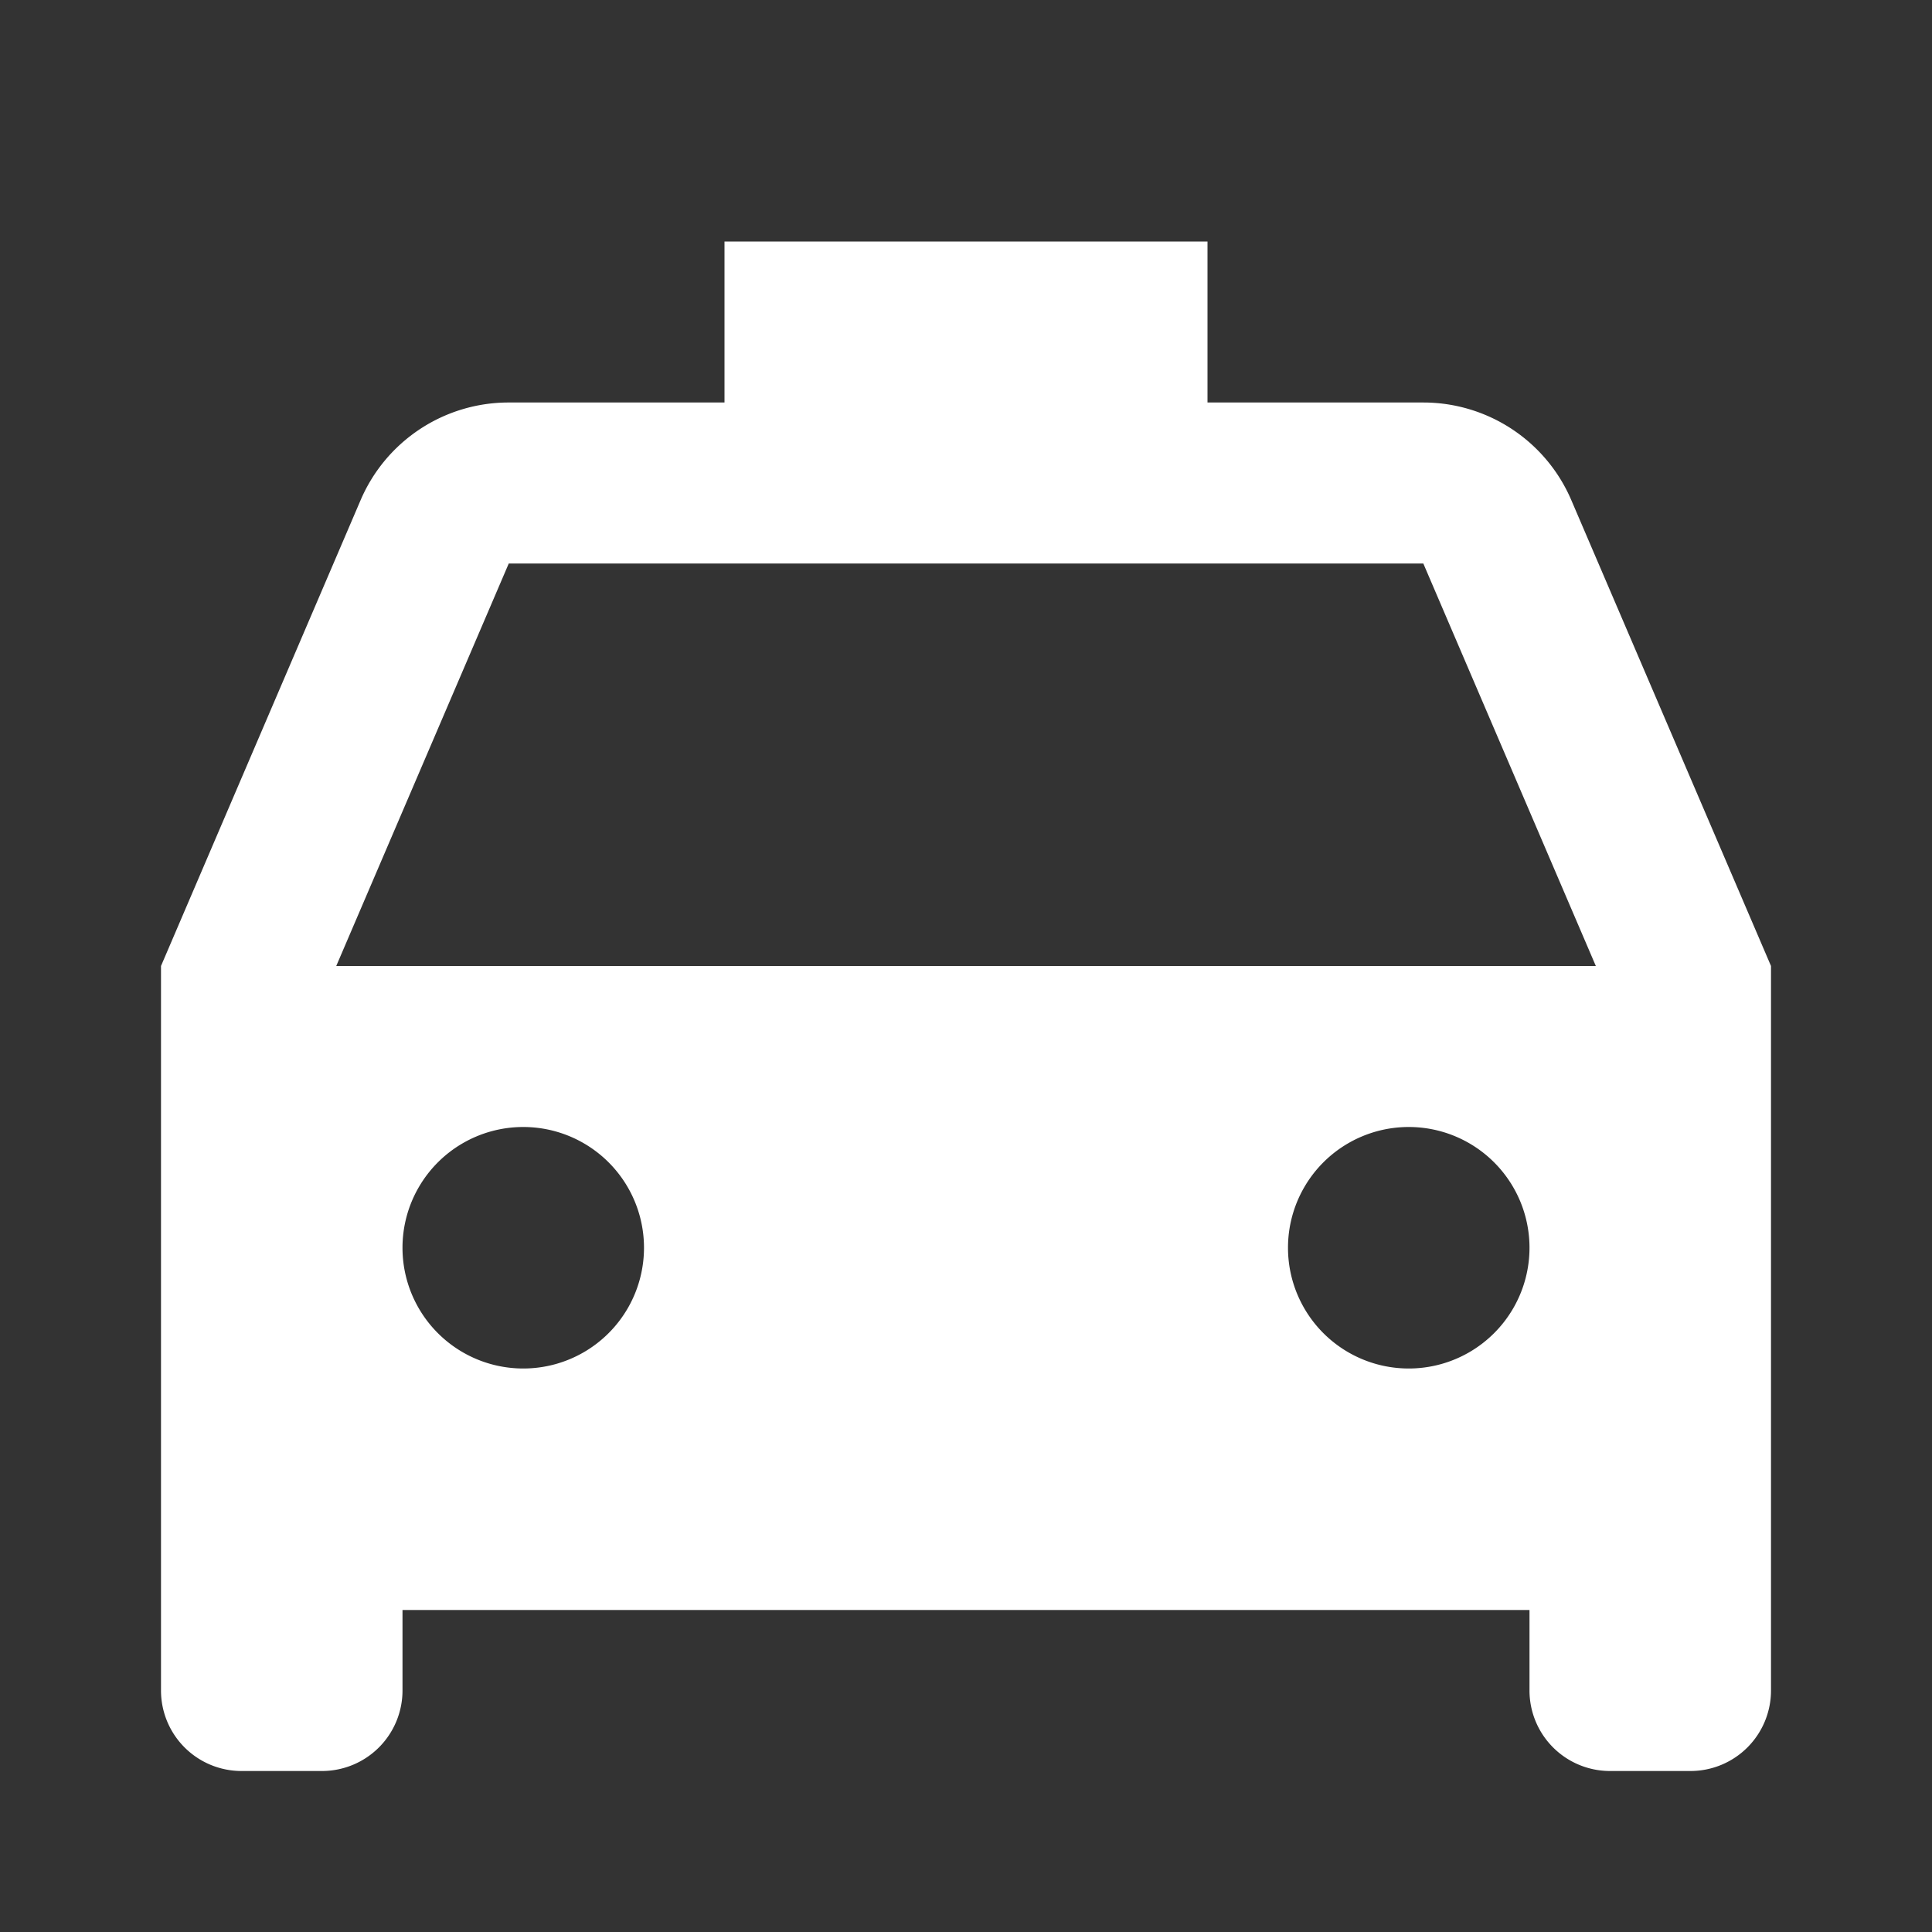 <?xml version="1.0" standalone="no"?><!DOCTYPE svg PUBLIC "-//W3C//DTD SVG 1.1//EN" "http://www.w3.org/Graphics/SVG/1.1/DTD/svg11.dtd"><svg class="icon" width="200px" height="200.00px" viewBox="0 0 1024 1024" version="1.1" xmlns="http://www.w3.org/2000/svg"><rect x="0" y="0" width="1024" height="1024" fill="#333333" stroke="none"/><path fill="#ffffff" d="M938.667 512v384a42.667 42.667 0 0 1-42.667 42.667h-42.667a42.667 42.667 0 0 1-42.667-42.667v-42.667H213.333v42.667a42.667 42.667 0 0 1-42.667 42.667H128a42.667 42.667 0 0 1-42.667-42.667v-384l105.813-246.955A85.333 85.333 0 0 1 269.653 213.333H384V128h256v85.333h114.389a85.333 85.333 0 0 1 78.421 51.712L938.667 512zM178.176 512h667.648l-91.435-213.333H269.653l-91.435 213.333zM277.333 725.333a64 64 0 1 0 0-128 64 64 0 0 0 0 128z m469.333 0a64 64 0 1 0 0-128 64 64 0 0 0 0 128z" /></svg>